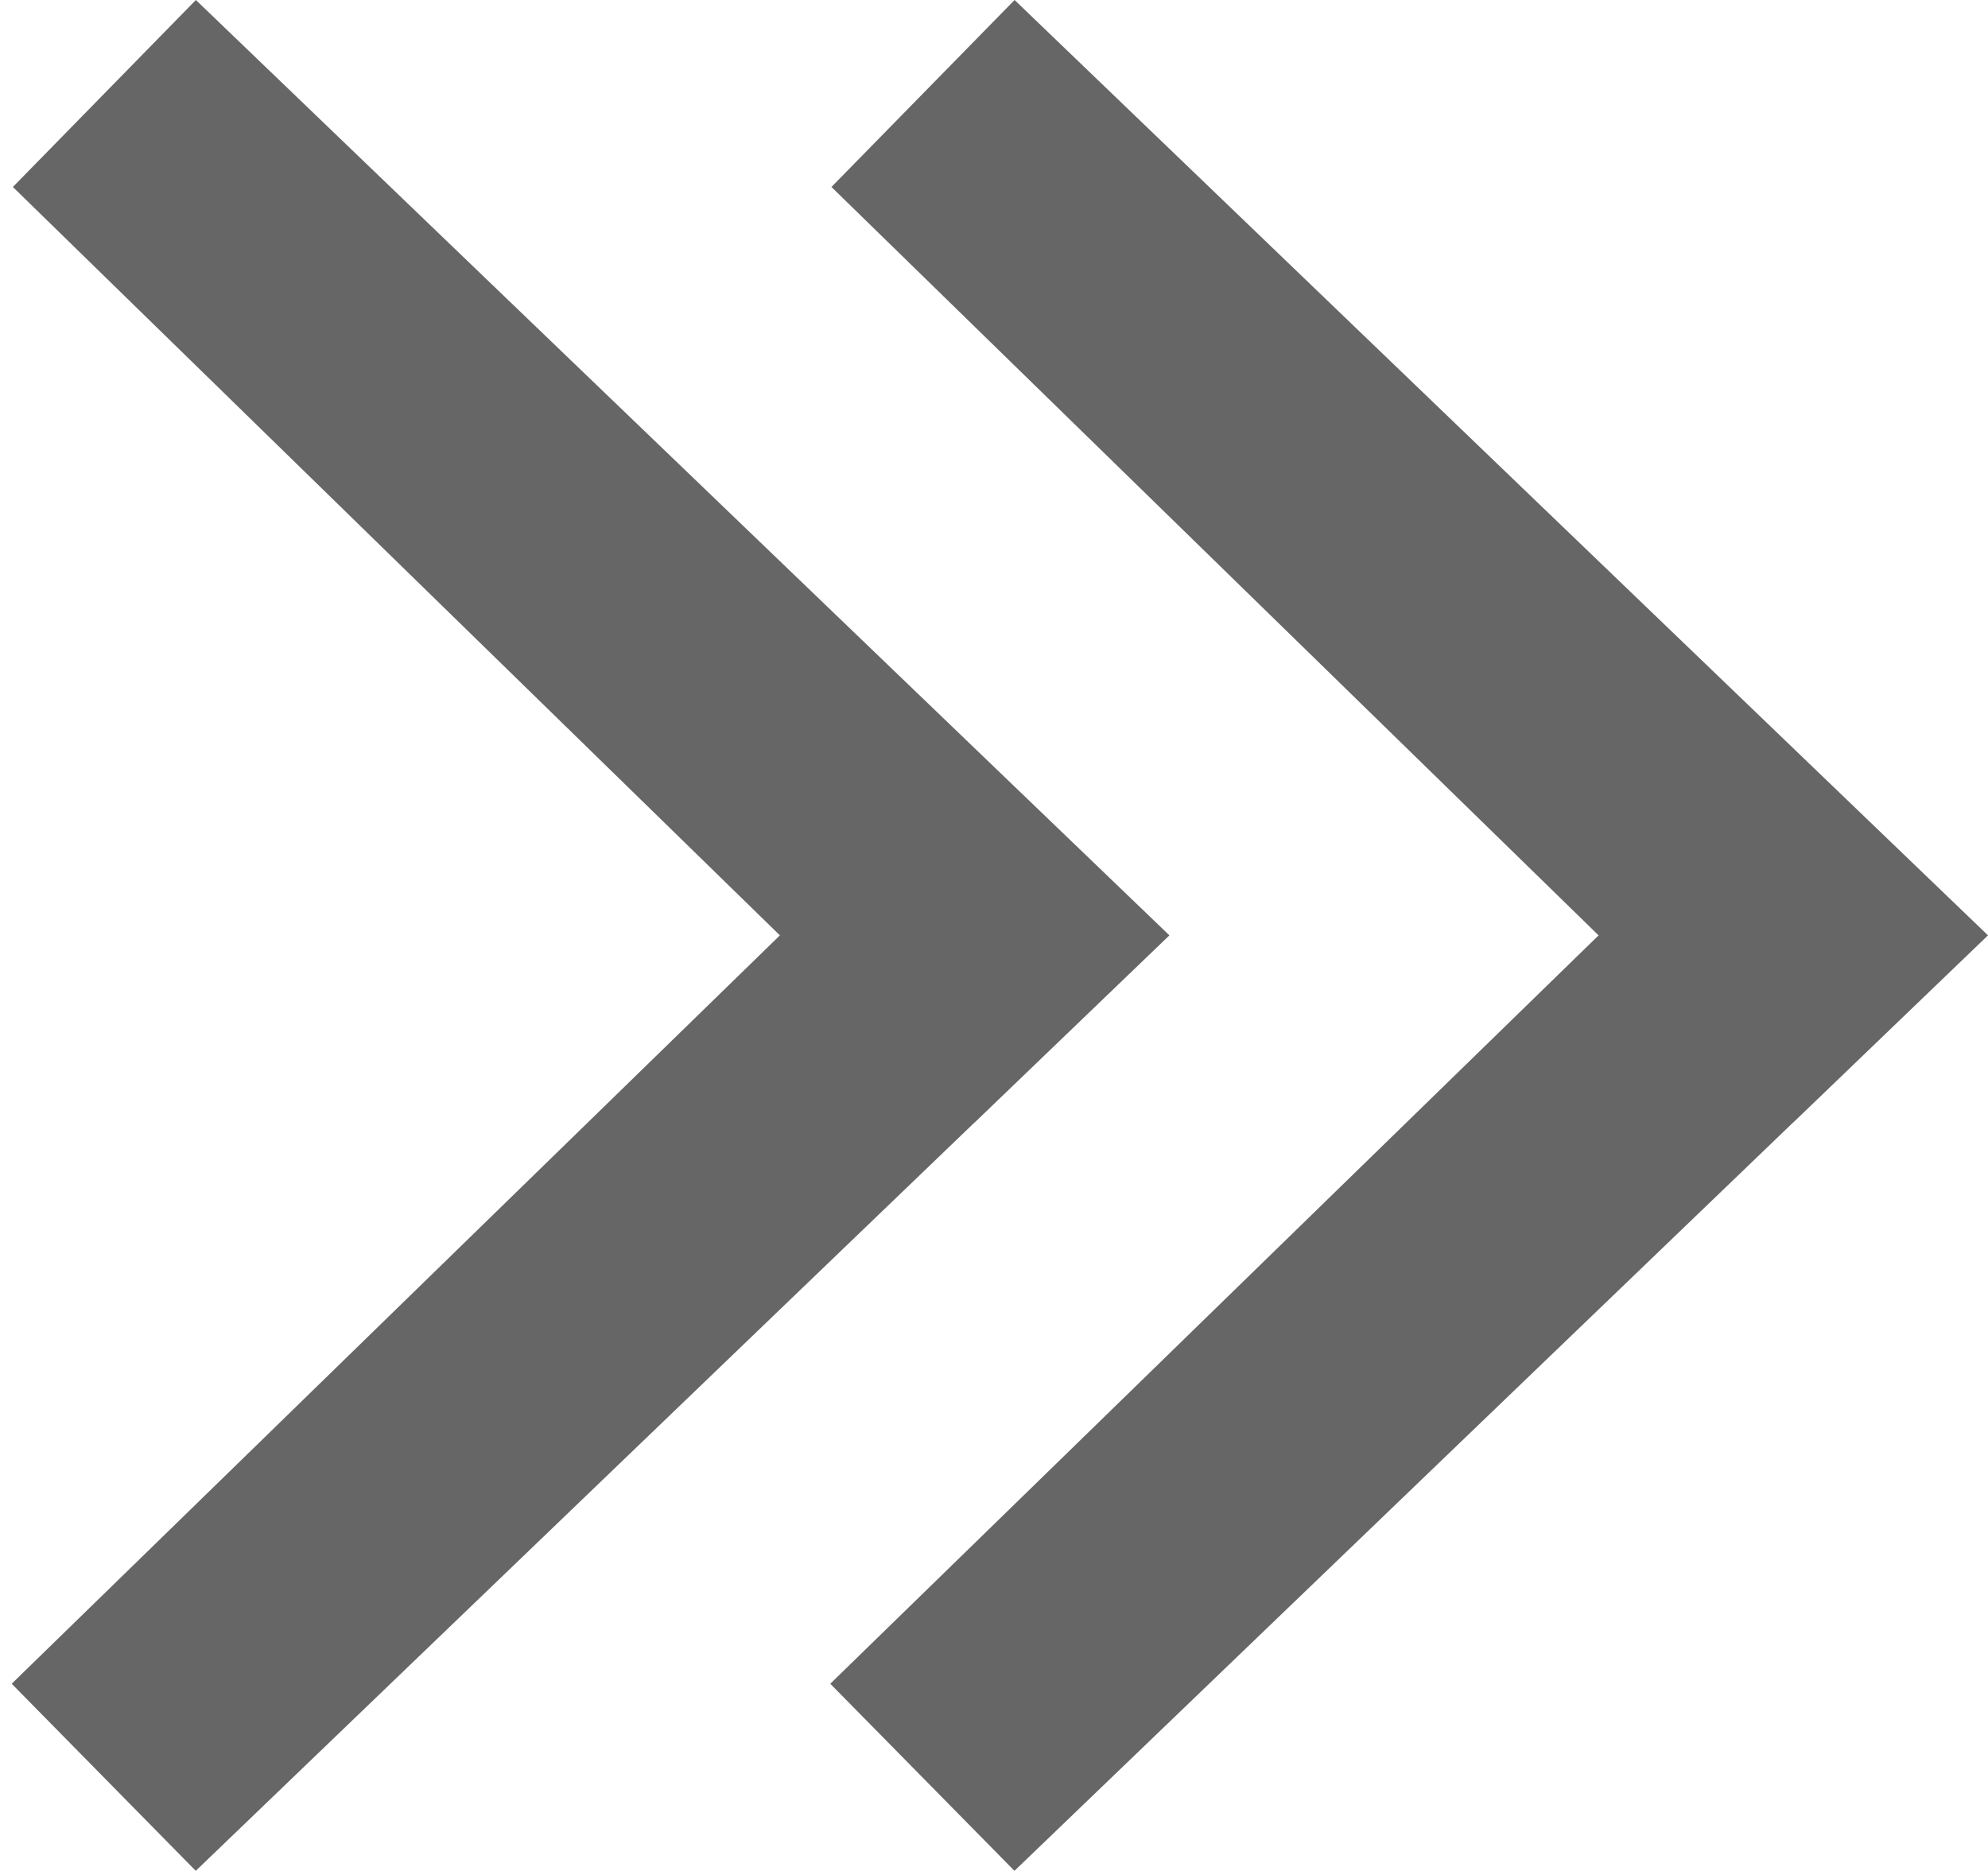 <svg xmlns="http://www.w3.org/2000/svg" width="17" height="16">
    <path fill-rule="evenodd" fill="#666" d="M15.335 9.599h-.001l-6.659 6.4-1.575-1.6 6.57-6.4-6.56-6.4L8.676 0 17 7.999l-1.665 1.6zm-7 0h-.001l-6.66 6.4-1.574-1.6 6.569-6.4-6.559-6.4L1.675 0 10 7.999l-1.665 1.6z"/>
</svg>
